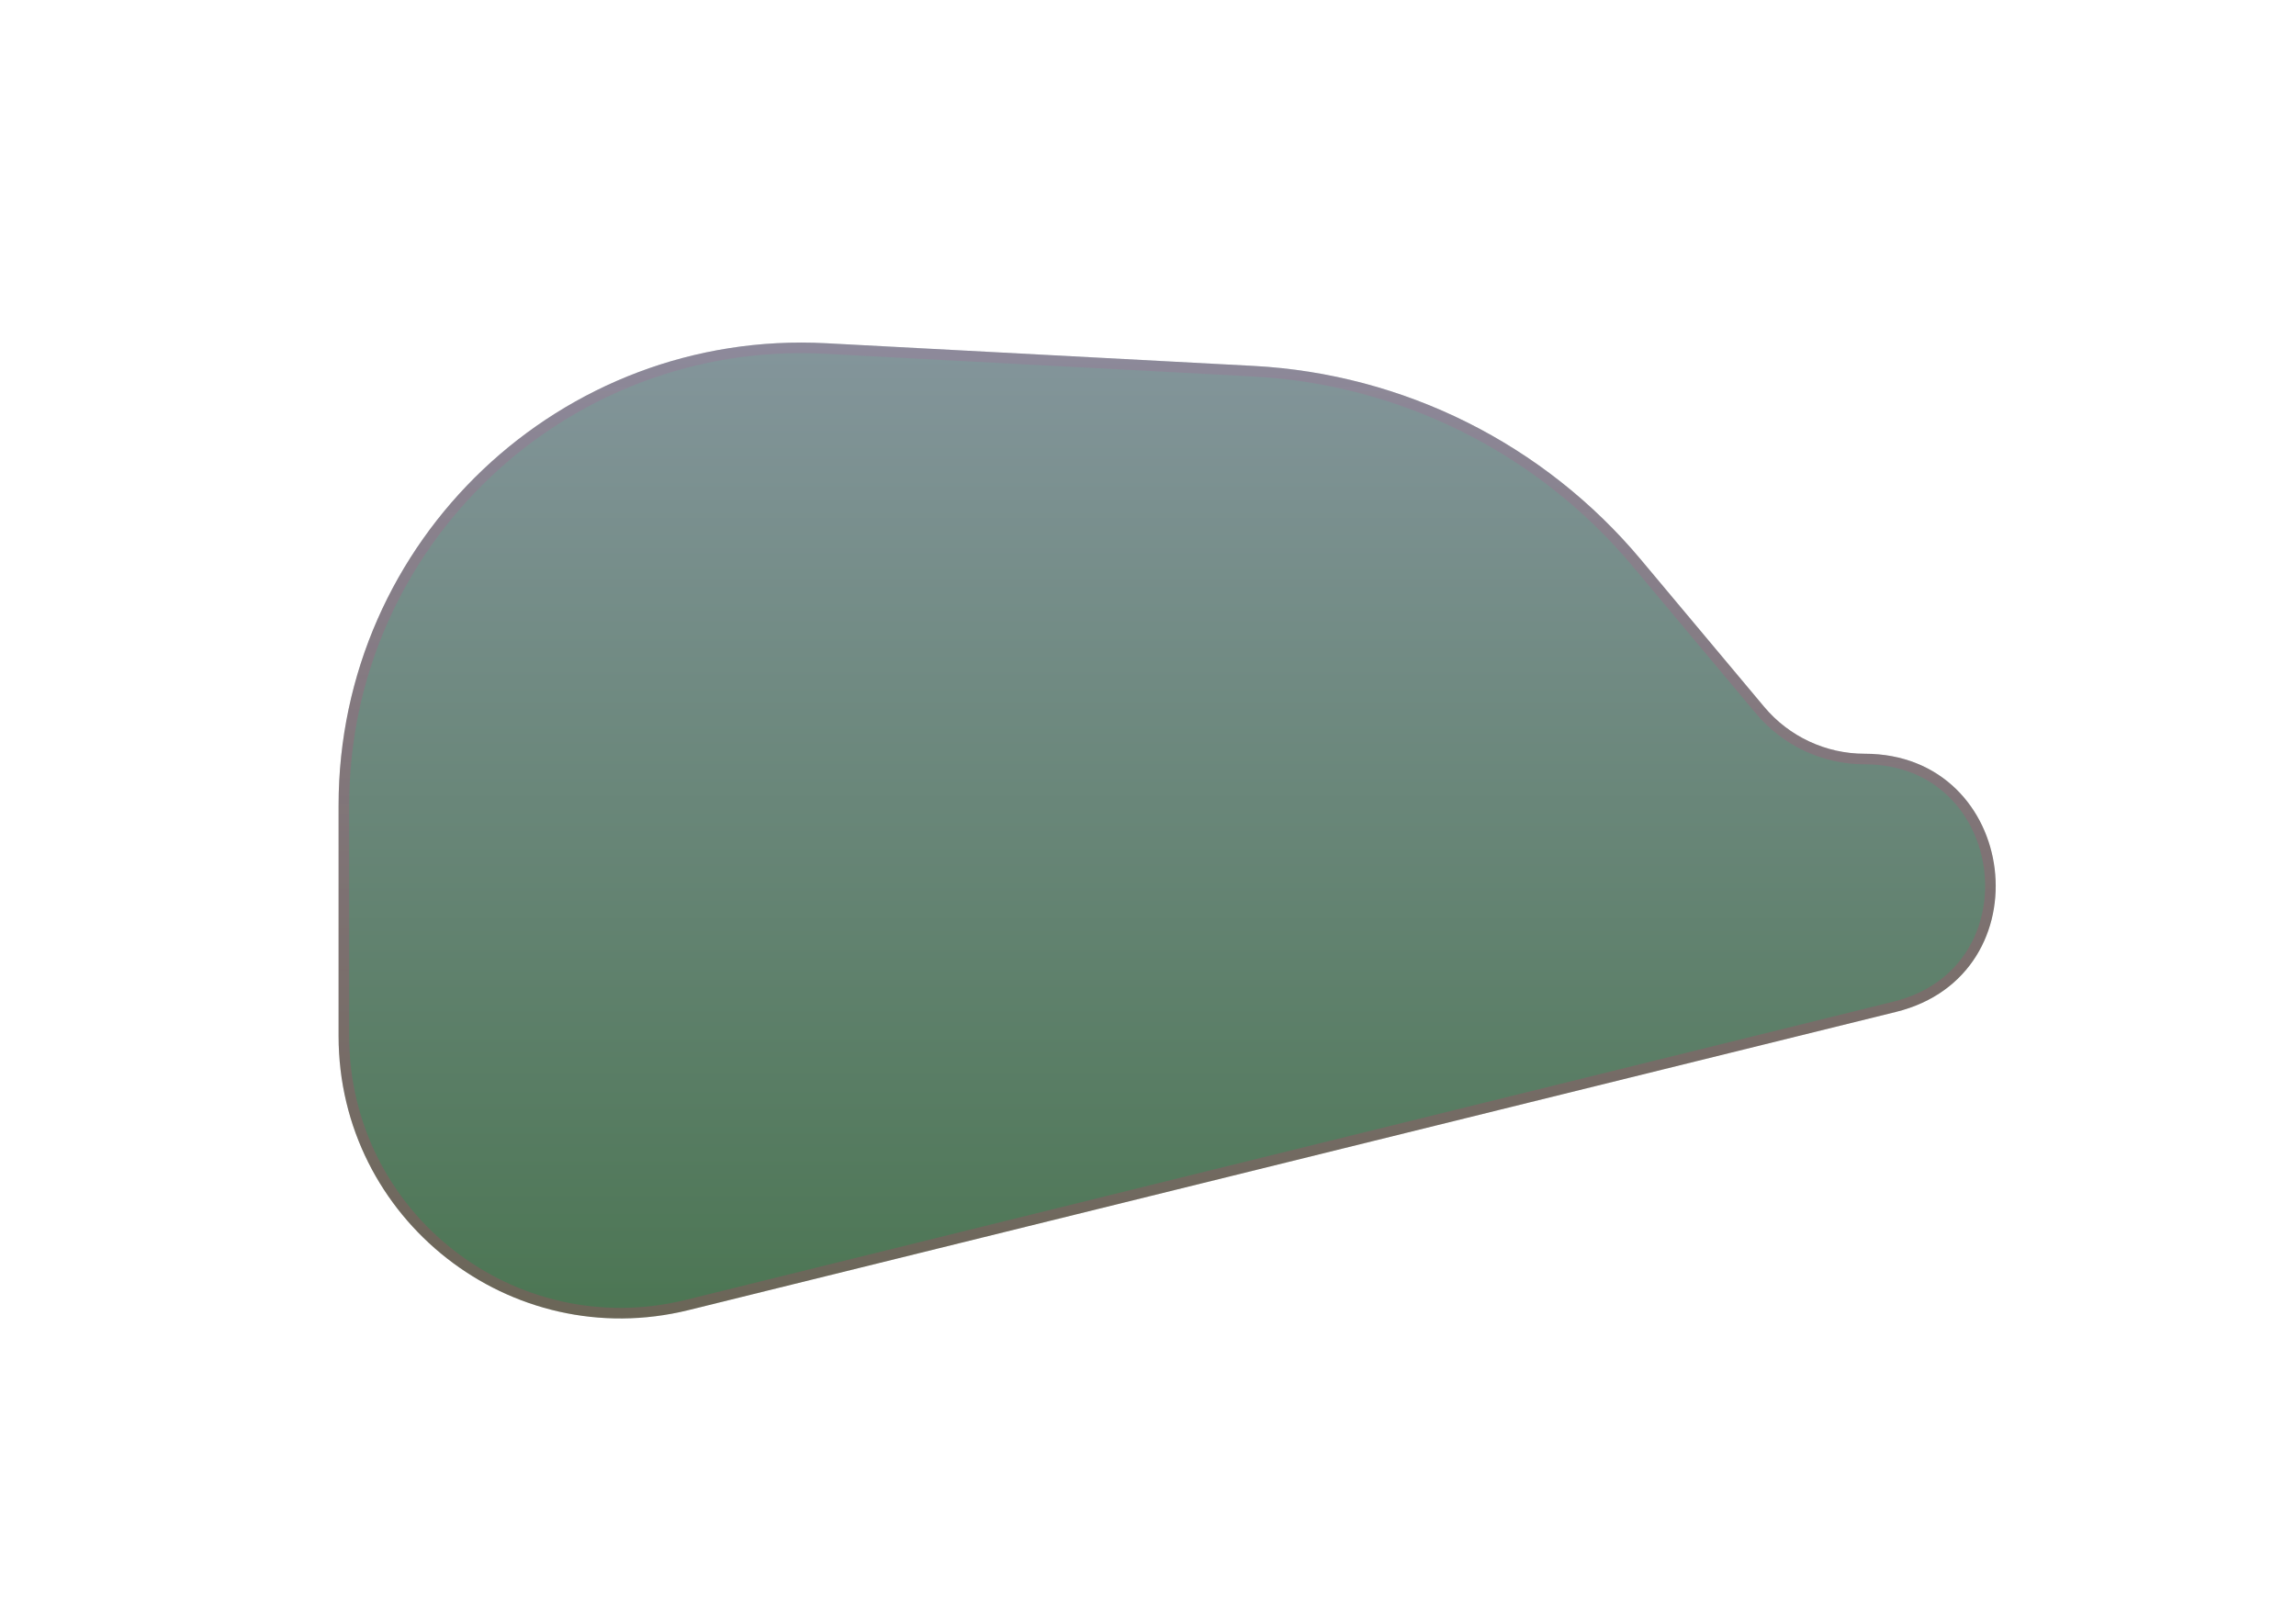 <svg width="217" height="153" viewBox="0 0 217 153" fill="none" xmlns="http://www.w3.org/2000/svg">
<g filter="url(#filter0_ddii)">
<path d="M20 64.131C20 39.058 41.029 19.115 66.066 20.442L106.45 22.584C120.666 23.337 133.93 29.963 143.069 40.877L154.738 54.811C157.09 57.62 160.566 59.243 164.23 59.243V59.243C178.852 59.243 181.394 80.139 167.199 83.645L53.08 111.83C36.258 115.985 20 103.253 20 85.926V64.131Z" fill="url(#paint0_linear)"/>
<path d="M167.079 83.16L52.96 111.345C36.453 115.421 20.5 102.929 20.5 85.926V64.131C20.5 39.345 41.288 19.629 66.04 20.942L106.424 23.083C120.501 23.829 133.635 30.391 142.686 41.199L154.354 55.132C156.802 58.055 160.418 59.743 164.23 59.743C178.262 59.743 180.701 79.795 167.079 83.16Z" stroke="url(#paint1_linear)" stroke-opacity="0.29"/>
</g>
<defs>
<filter id="filter0_ddii" x="0" y="0.38" width="216.619" height="152.241" filterUnits="userSpaceOnUse" color-interpolation-filters="sRGB">
<feFlood flood-opacity="0" result="BackgroundImageFix"/>
<feColorMatrix in="SourceAlpha" type="matrix" values="0 0 0 0 0 0 0 0 0 0 0 0 0 0 0 0 0 0 127 0" result="hardAlpha"/>
<feOffset dx="10" dy="10"/>
<feGaussianBlur stdDeviation="15"/>
<feComposite in2="hardAlpha" operator="out"/>
<feColorMatrix type="matrix" values="0 0 0 0 0.371 0 0 0 0 0.187 0 0 0 0 0.187 0 0 0 0.35 0"/>
<feBlend mode="normal" in2="BackgroundImageFix" result="effect1_dropShadow"/>
<feColorMatrix in="SourceAlpha" type="matrix" values="0 0 0 0 0 0 0 0 0 0 0 0 0 0 0 0 0 0 127 0" result="hardAlpha"/>
<feOffset dx="-3" dy="-3"/>
<feGaussianBlur stdDeviation="5"/>
<feComposite in2="hardAlpha" operator="out"/>
<feColorMatrix type="matrix" values="0 0 0 0 0.71 0 0 0 0 0.883 0 0 0 0 0.873 0 0 0 0.15 0"/>
<feBlend mode="normal" in2="effect1_dropShadow" result="effect2_dropShadow"/>
<feBlend mode="normal" in="SourceGraphic" in2="effect2_dropShadow" result="shape"/>
<feColorMatrix in="SourceAlpha" type="matrix" values="0 0 0 0 0 0 0 0 0 0 0 0 0 0 0 0 0 0 127 0" result="hardAlpha"/>
<feOffset dx="10" dy="10"/>
<feGaussianBlur stdDeviation="10"/>
<feComposite in2="hardAlpha" operator="arithmetic" k2="-1" k3="1"/>
<feColorMatrix type="matrix" values="0 0 0 0 0.887 0 0 0 0 0.908 0 0 0 0 0.757 0 0 0 0.19 0"/>
<feBlend mode="normal" in2="shape" result="effect3_innerShadow"/>
<feColorMatrix in="SourceAlpha" type="matrix" values="0 0 0 0 0 0 0 0 0 0 0 0 0 0 0 0 0 0 127 0" result="hardAlpha"/>
<feOffset dx="-5" dy="-5"/>
<feGaussianBlur stdDeviation="10"/>
<feComposite in2="hardAlpha" operator="arithmetic" k2="-1" k3="1"/>
<feColorMatrix type="matrix" values="0 0 0 0 0.617 0 0 0 0 0.057 0 0 0 0 0.057 0 0 0 0.21 0"/>
<feBlend mode="normal" in2="effect3_innerShadow" result="effect4_innerShadow"/>
</filter>
<linearGradient id="paint0_linear" x1="143" y1="18" x2="143" y2="120" gradientUnits="userSpaceOnUse">
<stop stop-color="#85969D"/>
<stop offset="1" stop-color="#47734D"/>
</linearGradient>
<linearGradient id="paint1_linear" x1="132.899" y1="-20.583" x2="132.899" y2="81.417" gradientUnits="userSpaceOnUse">
<stop stop-color="#7B97B8"/>
<stop offset="1" stop-color="#EE206A" stop-opacity="0.65"/>
</linearGradient>
</defs>
</svg>
